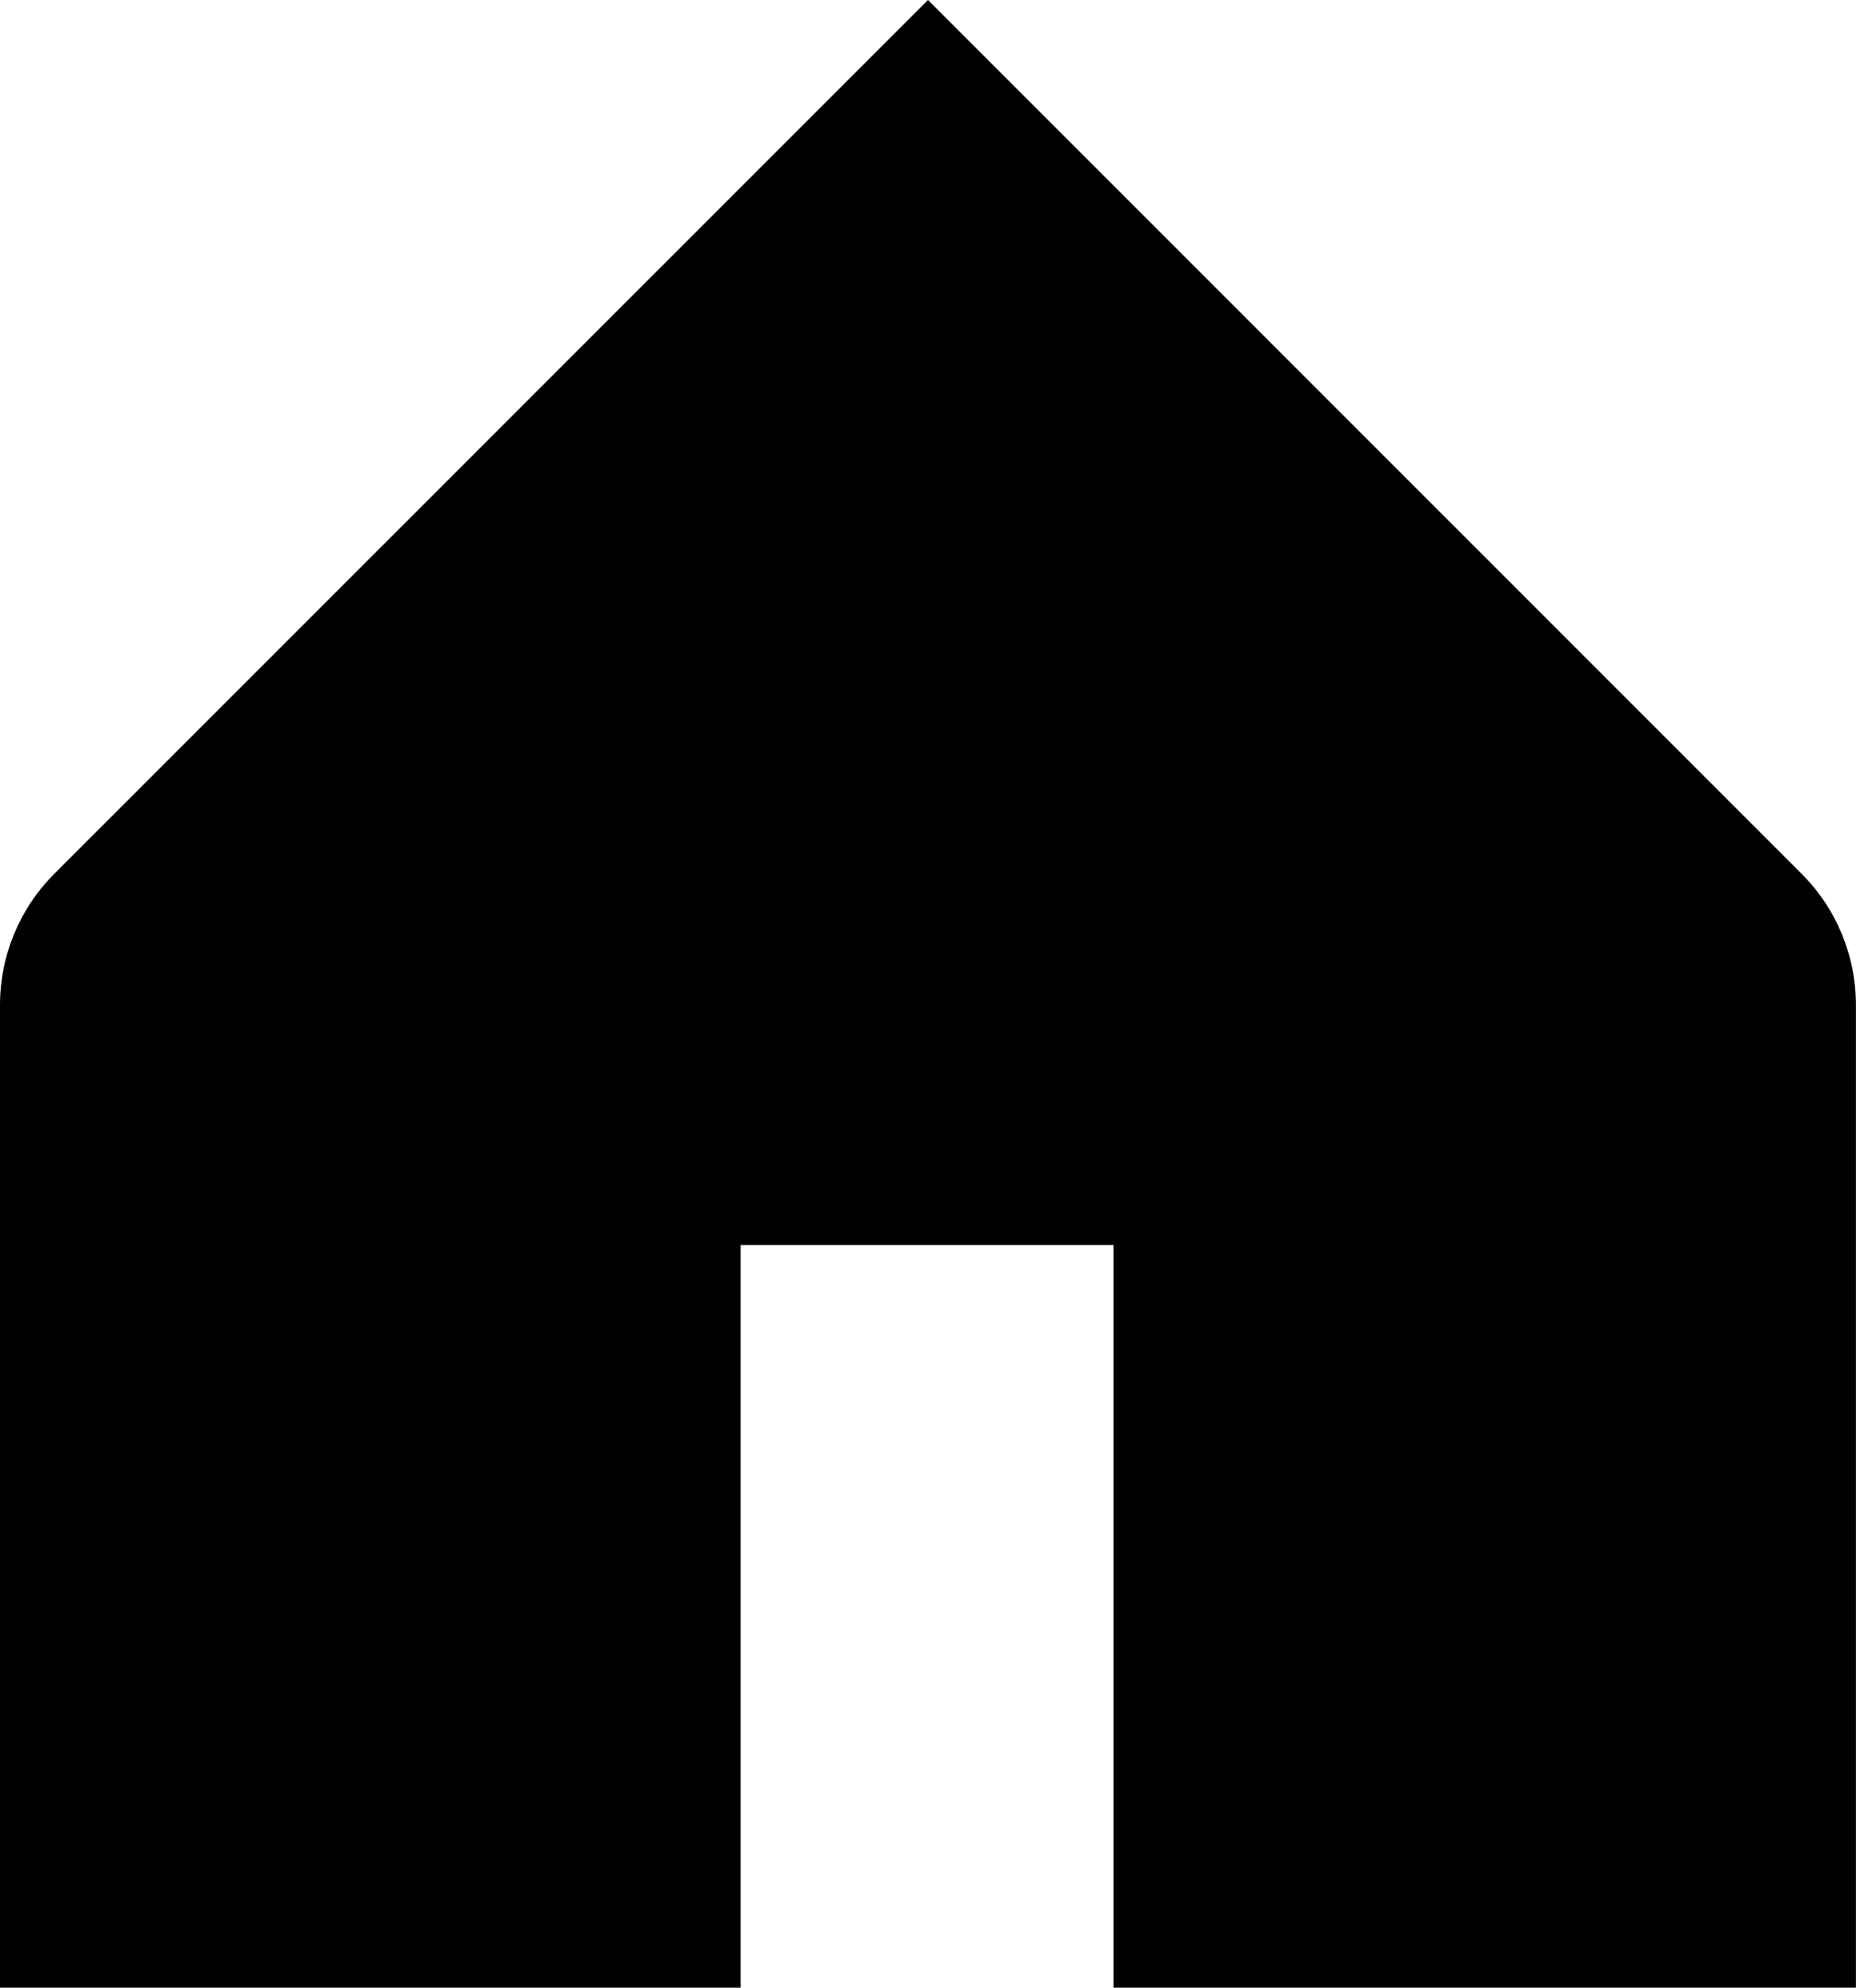 <?xml version="1.0" encoding="iso-8859-1"?>
<!-- Generator: Adobe Illustrator 16.2.0, SVG Export Plug-In . SVG Version: 6.00 Build 0)  -->
<!DOCTYPE svg PUBLIC "-//W3C//DTD SVG 1.1//EN" "http://www.w3.org/Graphics/SVG/1.1/DTD/svg11.dtd">
<svg version="1.1" id="&#x421;&#x43B;&#x43E;&#x439;_1"
	 xmlns="http://www.w3.org/2000/svg" xmlns:xlink="http://www.w3.org/1999/xlink" x="0px" y="0px" width="23.388px"
	 height="25.04px" viewBox="0 0 23.388 25.04" style="enable-background:new 0 0 23.388 25.04;" xml:space="preserve">
<path d="M11.694,0L0.685,11.007C0.246,11.445,0,12.04,0,12.661V25.04h9.333v-9.355h4.7v9.355h9.354V12.661
	c0-0.621-0.246-1.216-0.685-1.654L11.694,0z"/>
</svg>
